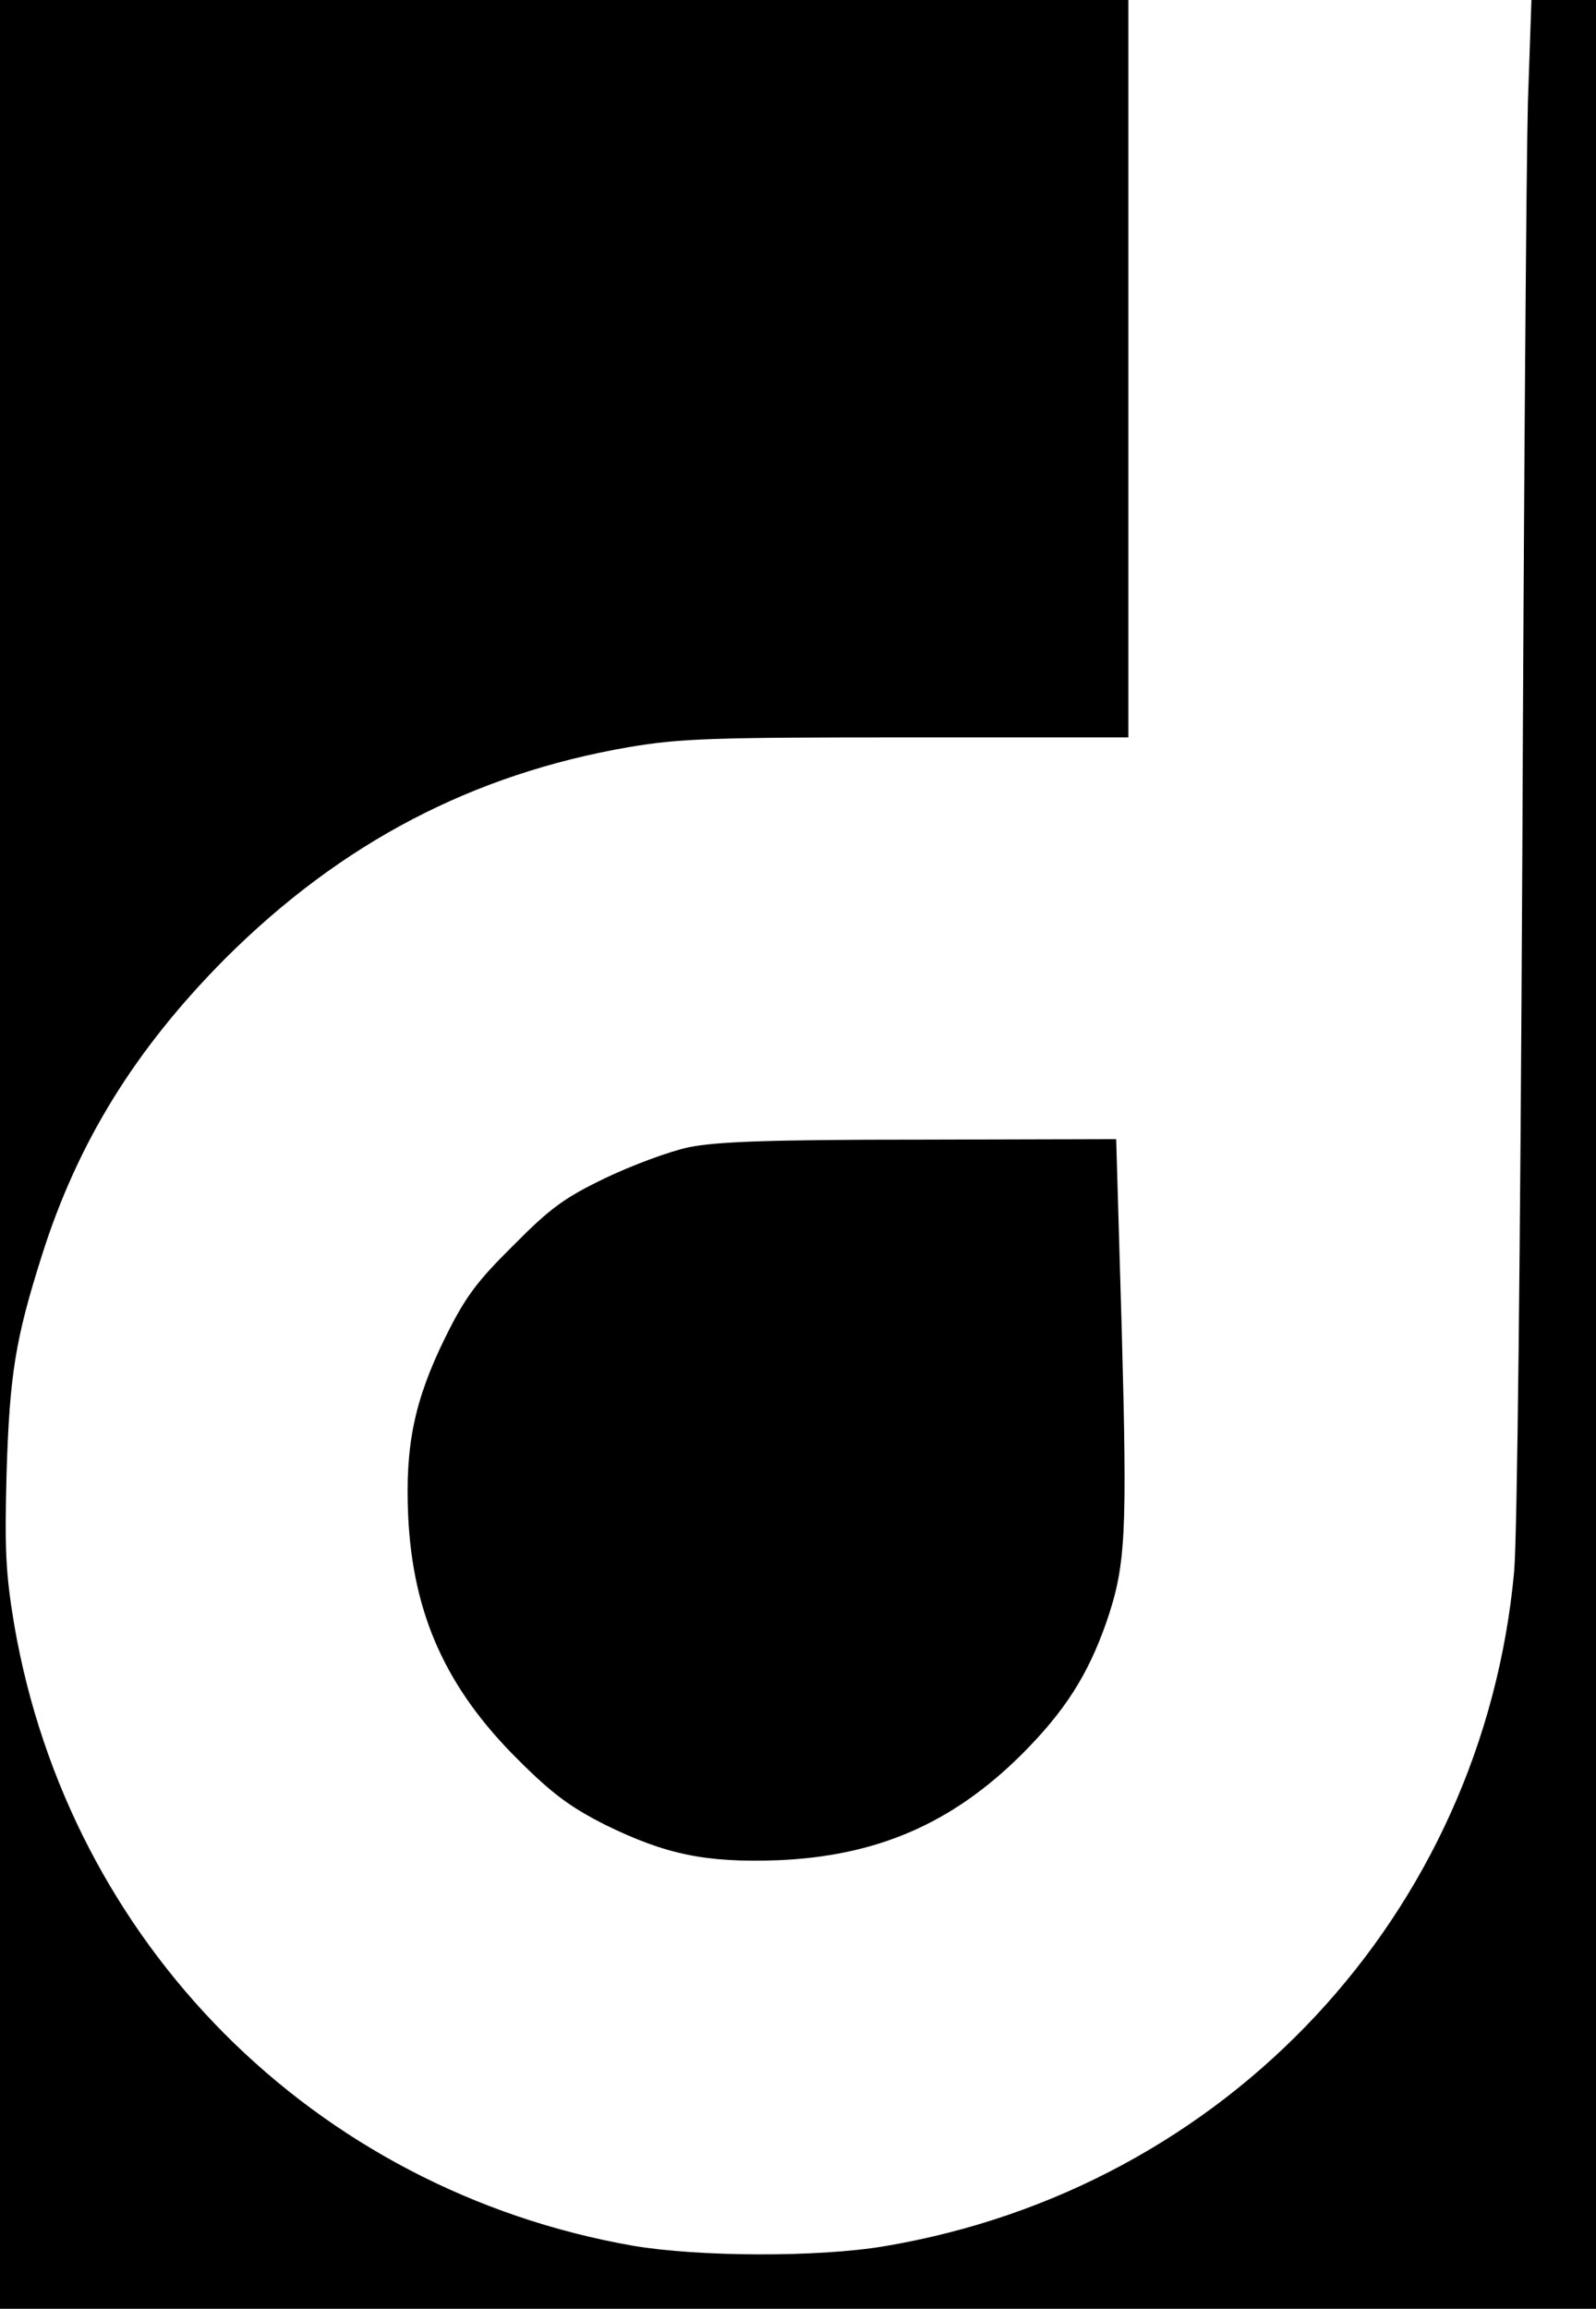 <?xml version="1.0" standalone="no"?>
<!DOCTYPE svg PUBLIC "-//W3C//DTD SVG 20010904//EN"
 "http://www.w3.org/TR/2001/REC-SVG-20010904/DTD/svg10.dtd">
<svg version="1.0" xmlns="http://www.w3.org/2000/svg"
 width="314pt" height="454pt" viewBox="0 0 314 454"
 preserveAspectRatio="xMidYMid meet">

<g transform="translate(0,454) scale(0.1,-0.1)"
fill="#000000" stroke="none">
<path d="M0 2270 l0 -2270 1570 0 1570 0 0 2270 0 2270 -64 0 -63 0 -7 -202
c-3 -112 -8 -781 -11 -1488 -4 -782 -10 -1330 -16 -1400 -62 -674 -566 -1214
-1239 -1327 -130 -22 -366 -21 -495 1 -627 110 -1109 594 -1217 1221 -17 102
-19 148 -15 300 6 191 17 261 69 425 71 225 185 408 362 586 228 227 486 362
794 415 101 17 164 19 548 19 l434 0 0 725 0 725 -1110 0 -1110 0 0 -2270z"/>
<path d="M1355 2284 c-38 -8 -113 -36 -165 -61 -79 -38 -108 -59 -180 -132
-72 -71 -95 -102 -134 -181 -61 -124 -79 -213 -73 -350 9 -195 75 -340 216
-480 68 -68 104 -94 171 -128 120 -59 199 -75 340 -70 195 8 343 72 480 208
85 85 130 156 166 258 39 113 42 171 31 575 l-11 377 -385 -1 c-299 0 -402 -4
-456 -15z"/>
</g>
</svg>
